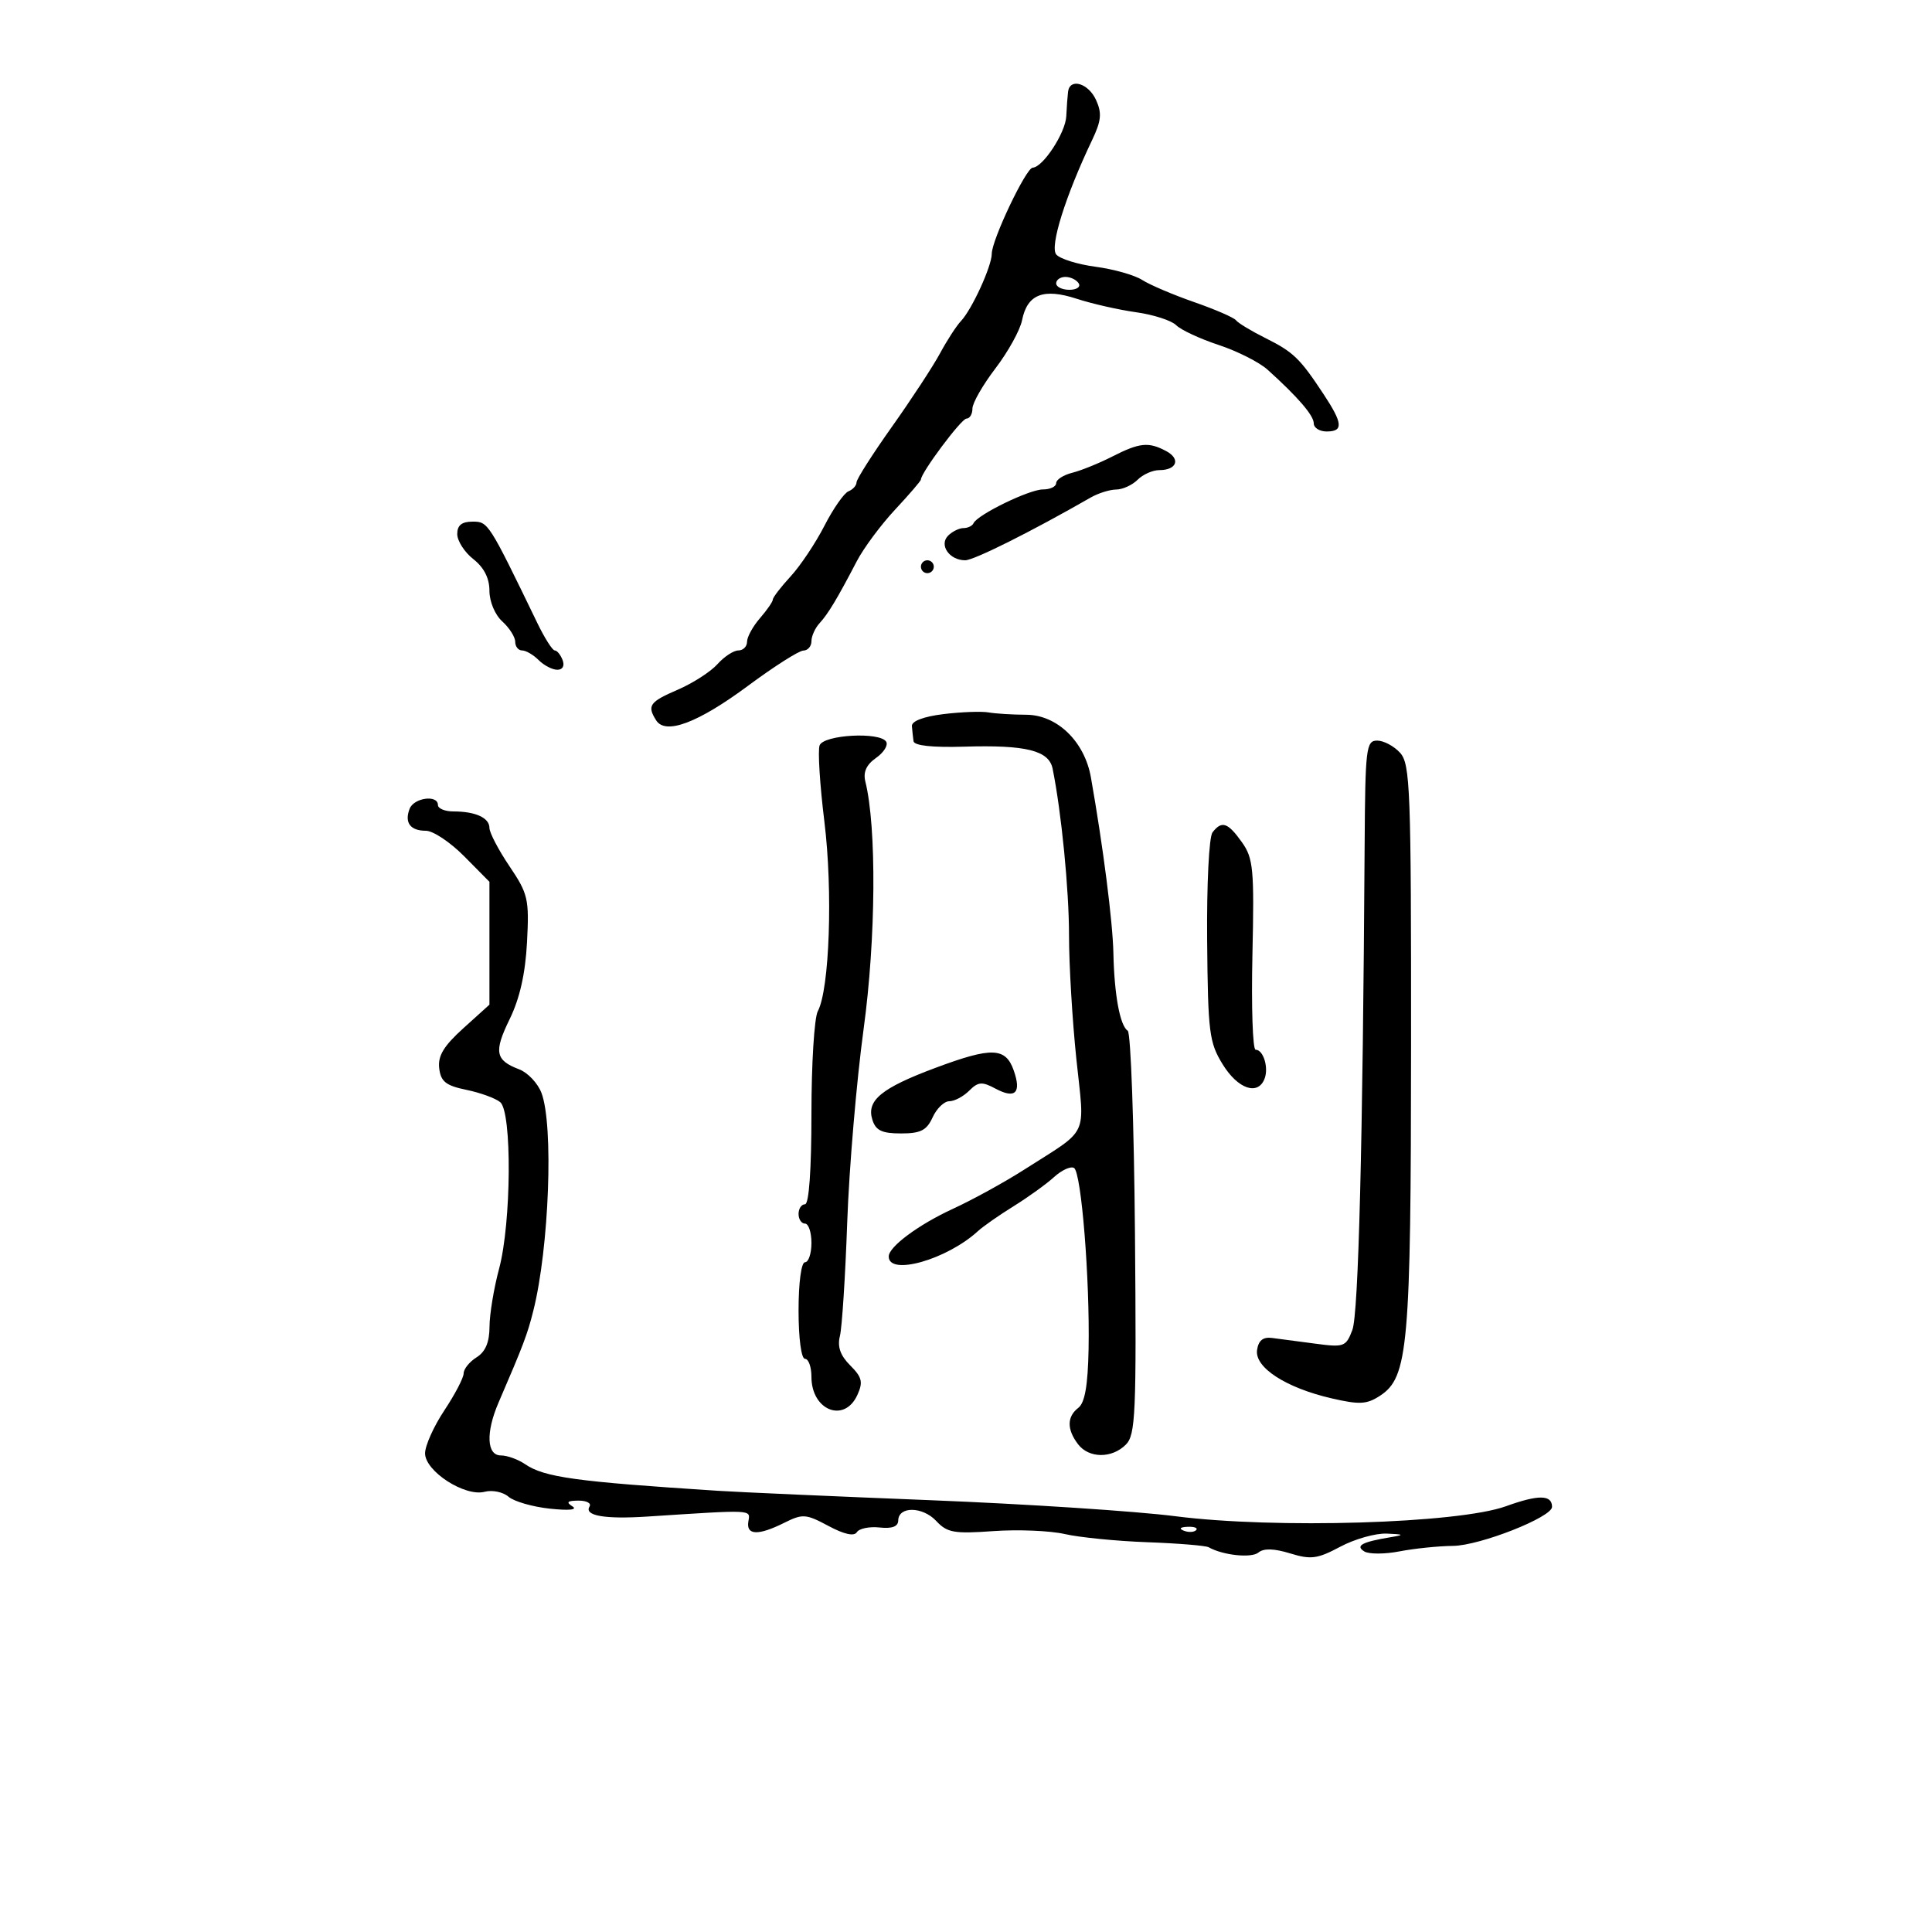 <svg xmlns="http://www.w3.org/2000/svg" width="300" height="300" viewBox="0 0 300 300" version="1.1">
	<path d="M 165.846 14.250 C 165.762 14.938, 165.637 16.651, 165.570 18.058 C 165.447 20.627, 161.956 25.969, 160.356 26.036 C 159.317 26.079, 154 37.264, 154 39.406 C 154 41.328, 150.919 48.057, 149.217 49.854 C 148.512 50.599, 147.051 52.849, 145.973 54.854 C 144.894 56.859, 141.533 61.991, 138.505 66.258 C 135.477 70.525, 133 74.414, 133 74.901 C 133 75.388, 132.438 76.013, 131.750 76.291 C 131.063 76.568, 129.381 78.979, 128.014 81.648 C 126.647 84.316, 124.287 87.850, 122.769 89.500 C 121.251 91.150, 120.007 92.769, 120.005 93.097 C 120.002 93.425, 119.100 94.732, 118 96 C 116.900 97.268, 116 98.912, 116 99.653 C 116 100.394, 115.395 101, 114.655 101 C 113.915 101, 112.453 101.958, 111.405 103.130 C 110.357 104.301, 107.588 106.085, 105.250 107.094 C 100.847 108.995, 100.441 109.570, 101.890 111.857 C 103.346 114.154, 108.392 112.248, 116.208 106.450 C 120.218 103.474, 124.063 101.031, 124.750 101.020 C 125.438 101.009, 126 100.357, 126 99.571 C 126 98.786, 126.563 97.531, 127.250 96.783 C 128.595 95.319, 129.996 92.988, 133.040 87.148 C 134.102 85.110, 136.778 81.505, 138.986 79.137 C 141.194 76.769, 143 74.668, 143 74.466 C 143 73.407, 149.279 65, 150.071 65 C 150.582 65, 151 64.298, 151 63.440 C 151 62.582, 152.608 59.774, 154.573 57.201 C 156.538 54.627, 158.397 51.263, 158.705 49.725 C 159.513 45.687, 162.022 44.703, 167.196 46.393 C 169.563 47.166, 173.708 48.107, 176.406 48.484 C 179.104 48.861, 181.911 49.768, 182.643 50.500 C 183.375 51.232, 186.342 52.613, 189.237 53.568 C 192.131 54.524, 195.547 56.250, 196.826 57.403 C 201.540 61.653, 204 64.512, 204 65.740 C 204 66.433, 204.900 67, 206 67 C 208.623 67, 208.523 65.752, 205.538 61.230 C 201.835 55.621, 200.854 54.673, 196.500 52.498 C 194.300 51.399, 192.245 50.158, 191.934 49.739 C 191.623 49.321, 188.698 48.049, 185.434 46.913 C 182.170 45.778, 178.537 44.230, 177.360 43.473 C 176.183 42.717, 172.928 41.794, 170.127 41.423 C 167.327 41.051, 164.574 40.191, 164.010 39.512 C 162.984 38.276, 165.446 30.423, 169.571 21.773 C 171.010 18.757, 171.127 17.575, 170.194 15.526 C 169 12.907, 166.116 12.060, 165.846 14.250 M 164 44 C 164 44.550, 164.927 45, 166.059 45 C 167.191 45, 167.840 44.550, 167.500 44 C 167.160 43.450, 166.234 43, 165.441 43 C 164.648 43, 164 43.450, 164 44 M 172.714 70.891 C 170.674 71.931, 167.879 73.065, 166.502 73.410 C 165.126 73.755, 164 74.480, 164 75.019 C 164 75.559, 163.077 76, 161.948 76 C 159.823 76, 151.754 79.929, 151.167 81.250 C 150.983 81.662, 150.286 82, 149.617 82 C 148.948 82, 147.871 82.529, 147.224 83.176 C 145.775 84.625, 147.421 87, 149.874 87 C 151.233 87, 160.124 82.555, 169.347 77.265 C 170.531 76.585, 172.320 76.023, 173.321 76.015 C 174.323 76.007, 175.818 75.325, 176.643 74.500 C 177.468 73.675, 178.984 73, 180.012 73 C 182.735 73, 183.370 71.268, 181.094 70.050 C 178.354 68.584, 176.966 68.723, 172.714 70.891 M 71 82.927 C 71 83.988, 72.125 85.740, 73.500 86.821 C 75.158 88.125, 76 89.782, 76 91.739 C 76 93.420, 76.861 95.469, 78 96.500 C 79.100 97.495, 80 98.915, 80 99.655 C 80 100.395, 80.482 101, 81.071 101 C 81.661 101, 82.818 101.675, 83.643 102.500 C 84.468 103.325, 85.772 104, 86.540 104 C 87.371 104, 87.704 103.392, 87.362 102.500 C 87.045 101.675, 86.496 101, 86.141 101 C 85.787 101, 84.571 99.088, 83.440 96.750 C 75.851 81.070, 75.806 81, 73.377 81 C 71.697 81, 71 81.565, 71 82.927 M 143 88 C 143 88.550, 143.450 89, 144 89 C 144.550 89, 145 88.550, 145 88 C 145 87.450, 144.550 87, 144 87 C 143.450 87, 143 87.450, 143 88 M 146.500 110.887 C 143.405 111.267, 141.538 111.976, 141.600 112.750 C 141.655 113.438, 141.767 114.489, 141.850 115.087 C 141.946 115.785, 144.765 116.090, 149.750 115.940 C 159.334 115.652, 162.879 116.537, 163.450 119.361 C 164.819 126.125, 166 138.150, 165.997 145.291 C 165.996 149.806, 166.509 158.428, 167.138 164.450 C 168.434 176.859, 169.278 175.077, 159 181.644 C 155.975 183.577, 151.025 186.297, 148 187.690 C 142.621 190.167, 138 193.594, 138 195.107 C 138 198.160, 147.040 195.587, 151.861 191.162 C 152.663 190.426, 155.160 188.683, 157.410 187.288 C 159.659 185.894, 162.479 183.861, 163.676 182.772 C 164.873 181.682, 166.268 181.048, 166.777 181.362 C 167.913 182.064, 169.242 198.638, 169.034 209.500 C 168.926 215.137, 168.455 217.828, 167.440 218.610 C 165.664 219.980, 165.647 221.951, 167.392 224.250 C 169.075 226.466, 172.643 226.500, 174.821 224.320 C 176.332 222.809, 176.474 219.545, 176.238 191.622 C 176.094 174.562, 175.588 160.355, 175.114 160.052 C 173.911 159.282, 173.025 154.488, 172.887 148 C 172.782 143.096, 171.290 131.430, 169.395 120.708 C 168.409 115.129, 164.146 111.003, 159.349 110.986 C 157.232 110.979, 154.600 110.816, 153.500 110.624 C 152.400 110.432, 149.250 110.551, 146.500 110.887 M 127.269 115.740 C 126.970 116.521, 127.303 121.849, 128.010 127.579 C 129.340 138.365, 128.811 153.616, 126.987 157.024 C 126.444 158.038, 126 165.198, 126 172.934 C 126 181.645, 125.619 187, 125 187 C 124.450 187, 124 187.675, 124 188.500 C 124 189.325, 124.450 190, 125 190 C 125.550 190, 126 191.350, 126 193 C 126 194.650, 125.550 196, 125 196 C 124.422 196, 124 199.167, 124 203.500 C 124 207.833, 124.422 211, 125 211 C 125.550 211, 126 212.260, 126 213.800 C 126 219.018, 131.116 221.034, 133.132 216.610 C 134.043 214.611, 133.861 213.861, 132.024 212.024 C 130.482 210.482, 130.004 209.120, 130.421 207.457 C 130.748 206.154, 131.259 198.206, 131.556 189.794 C 131.853 181.382, 133.002 167.857, 134.108 159.737 C 136.015 145.742, 136.134 128.435, 134.372 121.363 C 134.006 119.895, 134.525 118.746, 136.028 117.693 C 137.232 116.850, 137.942 115.715, 137.605 115.170 C 136.636 113.603, 127.905 114.084, 127.269 115.740 M 211.900 131.250 C 211.615 177.642, 210.947 204.008, 209.994 206.515 C 209 209.131, 208.704 209.240, 204.223 208.640 C 201.625 208.293, 198.600 207.894, 197.500 207.754 C 196.118 207.578, 195.407 208.159, 195.196 209.635 C 194.809 212.345, 199.674 215.498, 206.771 217.136 C 211.111 218.138, 212.234 218.077, 214.301 216.723 C 218.669 213.860, 219.087 209.127, 219.109 162.282 C 219.127 122.551, 218.981 118.636, 217.410 116.900 C 216.464 115.855, 214.860 115, 213.845 115 C 212.131 115, 211.993 116.158, 211.900 131.250 M 63.604 125.590 C 62.776 127.746, 63.708 129, 66.137 129 C 67.248 129, 69.922 130.782, 72.078 132.961 L 76 136.922 76 146.464 L 76 156.005 71.949 159.665 C 68.902 162.418, 67.973 163.956, 68.199 165.873 C 68.444 167.950, 69.225 168.571, 72.422 169.231 C 74.579 169.676, 76.941 170.536, 77.672 171.142 C 79.521 172.677, 79.406 189.898, 77.500 197 C 76.688 200.025, 76.018 204.079, 76.012 206.009 C 76.004 208.427, 75.378 209.907, 74 210.768 C 72.900 211.455, 71.998 212.576, 71.996 213.258 C 71.993 213.941, 70.645 216.525, 69 219 C 67.355 221.475, 66.007 224.476, 66.004 225.668 C 65.999 228.453, 72.181 232.447, 75.253 231.644 C 76.448 231.332, 78.118 231.677, 78.963 232.411 C 79.808 233.145, 82.698 233.980, 85.385 234.265 C 88.374 234.583, 89.732 234.444, 88.885 233.908 C 87.858 233.257, 88.097 233.027, 89.809 233.015 C 91.079 233.007, 91.860 233.418, 91.544 233.928 C 90.662 235.356, 93.899 235.921, 100.500 235.492 C 117.140 234.411, 116.520 234.381, 116.206 236.250 C 115.843 238.410, 117.728 238.481, 121.777 236.461 C 124.637 235.035, 125.138 235.070, 128.633 236.943 C 131.074 238.252, 132.632 238.596, 133.049 237.920 C 133.404 237.346, 134.991 237.017, 136.576 237.188 C 138.524 237.399, 139.464 237.045, 139.479 236.095 C 139.513 233.861, 143.271 233.914, 145.381 236.179 C 147.074 237.996, 148.149 238.187, 154.246 237.750 C 158.062 237.477, 163.055 237.683, 165.342 238.207 C 167.629 238.732, 173.405 239.303, 178.177 239.476 C 182.949 239.650, 187.224 240.001, 187.677 240.257 C 189.879 241.504, 194.324 241.976, 195.406 241.078 C 196.226 240.398, 197.825 240.440, 200.331 241.210 C 203.562 242.201, 204.569 242.067, 208.116 240.174 C 210.356 238.978, 213.609 238.061, 215.345 238.136 C 218.010 238.251, 218.112 238.337, 216 238.685 C 211.488 239.430, 210.401 240.012, 211.849 240.907 C 212.560 241.346, 215.022 241.341, 217.321 240.896 C 219.619 240.451, 223.358 240.068, 225.629 240.044 C 229.803 240, 241 235.587, 241 233.986 C 241 232.087, 238.905 232.060, 233.824 233.894 C 226.412 236.569, 197.970 237.424, 182.500 235.437 C 176.450 234.660, 159.350 233.541, 144.500 232.951 C 129.650 232.361, 114.800 231.704, 111.500 231.491 C 89.373 230.066, 84.515 229.395, 81.527 227.350 C 80.443 226.608, 78.755 226, 77.777 226 C 75.569 226, 75.412 222.431, 77.417 217.784 C 81.285 208.815, 81.893 207.210, 82.822 203.500 C 85.273 193.721, 85.980 174.707, 84.079 169.708 C 83.505 168.199, 81.947 166.550, 80.615 166.044 C 76.898 164.630, 76.656 163.339, 79.152 158.223 C 80.709 155.032, 81.580 151.165, 81.835 146.303 C 82.187 139.600, 82 138.790, 79.107 134.503 C 77.398 131.971, 76 129.295, 76 128.557 C 76 126.991, 73.837 126, 70.418 126 C 69.088 126, 68 125.550, 68 125 C 68 123.364, 64.266 123.866, 63.604 125.590 M 188.277 129.250 C 187.734 129.951, 187.369 137.323, 187.445 146.044 C 187.571 160.369, 187.761 161.878, 189.872 165.294 C 192.231 169.110, 195.338 170.167, 196.362 167.500 C 197.026 165.768, 196.169 163, 194.968 163 C 194.518 163, 194.296 156.369, 194.476 148.265 C 194.771 134.905, 194.618 133.272, 192.833 130.765 C 190.653 127.703, 189.716 127.392, 188.277 129.250 M 145.279 165.808 C 136.851 168.950, 134.509 170.878, 135.465 173.888 C 135.991 175.546, 136.947 176, 139.907 176 C 142.960 176, 143.896 175.524, 144.818 173.500 C 145.445 172.125, 146.610 171, 147.407 171 C 148.205 171, 149.593 170.264, 150.492 169.365 C 151.887 167.970, 152.485 167.921, 154.562 169.033 C 157.648 170.685, 158.636 169.714, 157.416 166.230 C 156.153 162.625, 154.015 162.550, 145.279 165.808 M 183.813 237.683 C 184.534 237.972, 185.397 237.936, 185.729 237.604 C 186.061 237.272, 185.471 237.036, 184.417 237.079 C 183.252 237.127, 183.015 237.364, 183.813 237.683" stroke="none" fill="black" fill-rule="evenodd"/>
</svg>